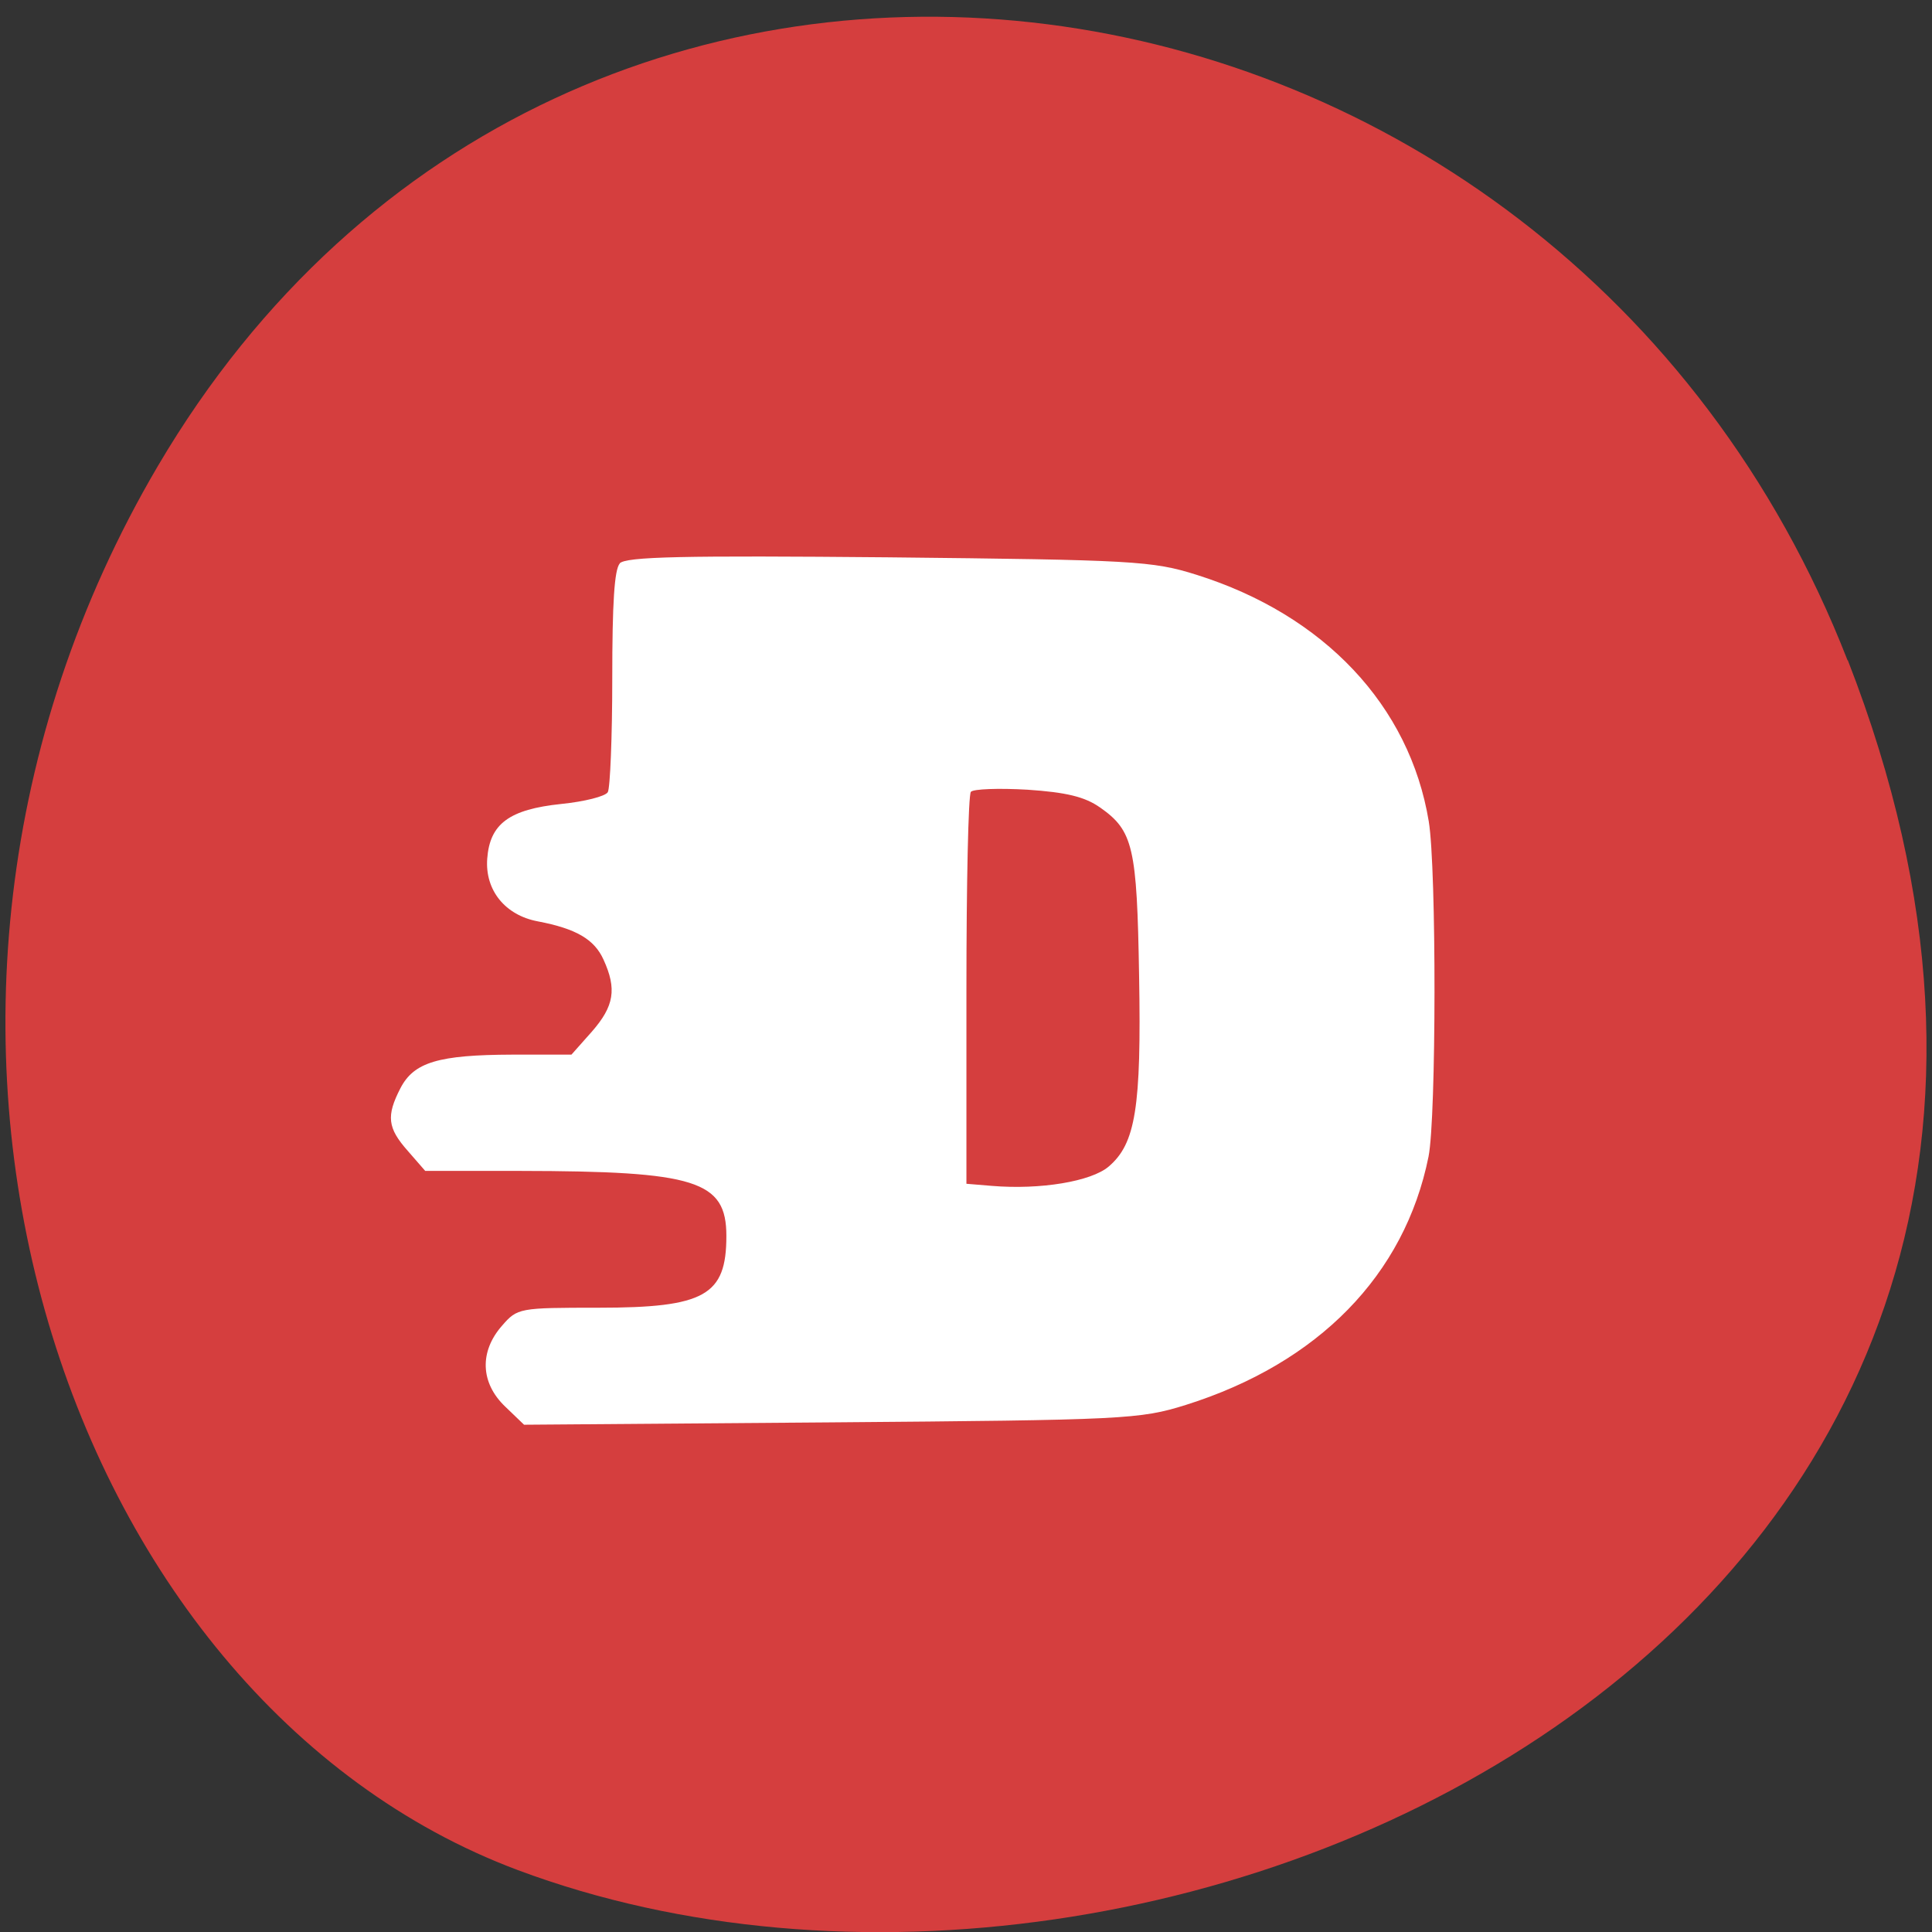 <svg xmlns="http://www.w3.org/2000/svg" viewBox="0 0 32 32"><rect x="0" y="0" width="32" height="32" fill="#333333" stroke="none"/><path d="m 30.605 10.934 c 6.211 15.926 -11.195 24.09 -22.03 20.04 c -7.563 -2.832 -11.332 -14.12 -5.961 -23.254 c 6.777 -11.516 23.2 -9.07 27.988 3.219" fill="#d53e3e"/><path d="m 10.266 9.332 c -0.09 0.102 -0.125 0.648 -0.125 1.906 c 0 0.965 -0.035 1.816 -0.074 1.883 c -0.043 0.07 -0.387 0.156 -0.77 0.195 c -0.863 0.09 -1.184 0.328 -1.227 0.906 c -0.039 0.523 0.297 0.938 0.84 1.039 c 0.633 0.121 0.934 0.297 1.086 0.633 c 0.223 0.488 0.176 0.77 -0.191 1.191 l -0.34 0.383 h -0.98 c -1.223 0.004 -1.629 0.125 -1.852 0.555 c -0.238 0.461 -0.215 0.66 0.121 1.039 l 0.289 0.332 h 1.574 c 2.91 0.004 3.414 0.16 3.414 1.078 c 0 0.984 -0.355 1.188 -2.121 1.188 c -1.309 0 -1.34 0.004 -1.594 0.297 c -0.379 0.43 -0.359 0.949 0.051 1.34 l 0.313 0.301 l 5.082 -0.039 c 4.875 -0.039 5.117 -0.051 5.879 -0.289 c 2.195 -0.691 3.625 -2.152 4.02 -4.113 c 0.129 -0.648 0.133 -4.762 0.004 -5.551 c -0.316 -1.918 -1.734 -3.422 -3.848 -4.086 c -0.73 -0.23 -1.043 -0.246 -5.102 -0.289 c -3.398 -0.031 -4.355 -0.012 -4.453 0.102 m 7.957 4.04 c 0.551 0.387 0.613 0.652 0.648 2.793 c 0.039 2.184 -0.059 2.777 -0.504 3.156 c -0.289 0.246 -1.129 0.387 -1.934 0.32 l -0.422 -0.035 v -3.203 c 0 -1.762 0.031 -3.242 0.074 -3.289 c 0.039 -0.047 0.461 -0.063 0.938 -0.035 c 0.641 0.043 0.949 0.117 1.199 0.293" fill="#fff"/></svg>